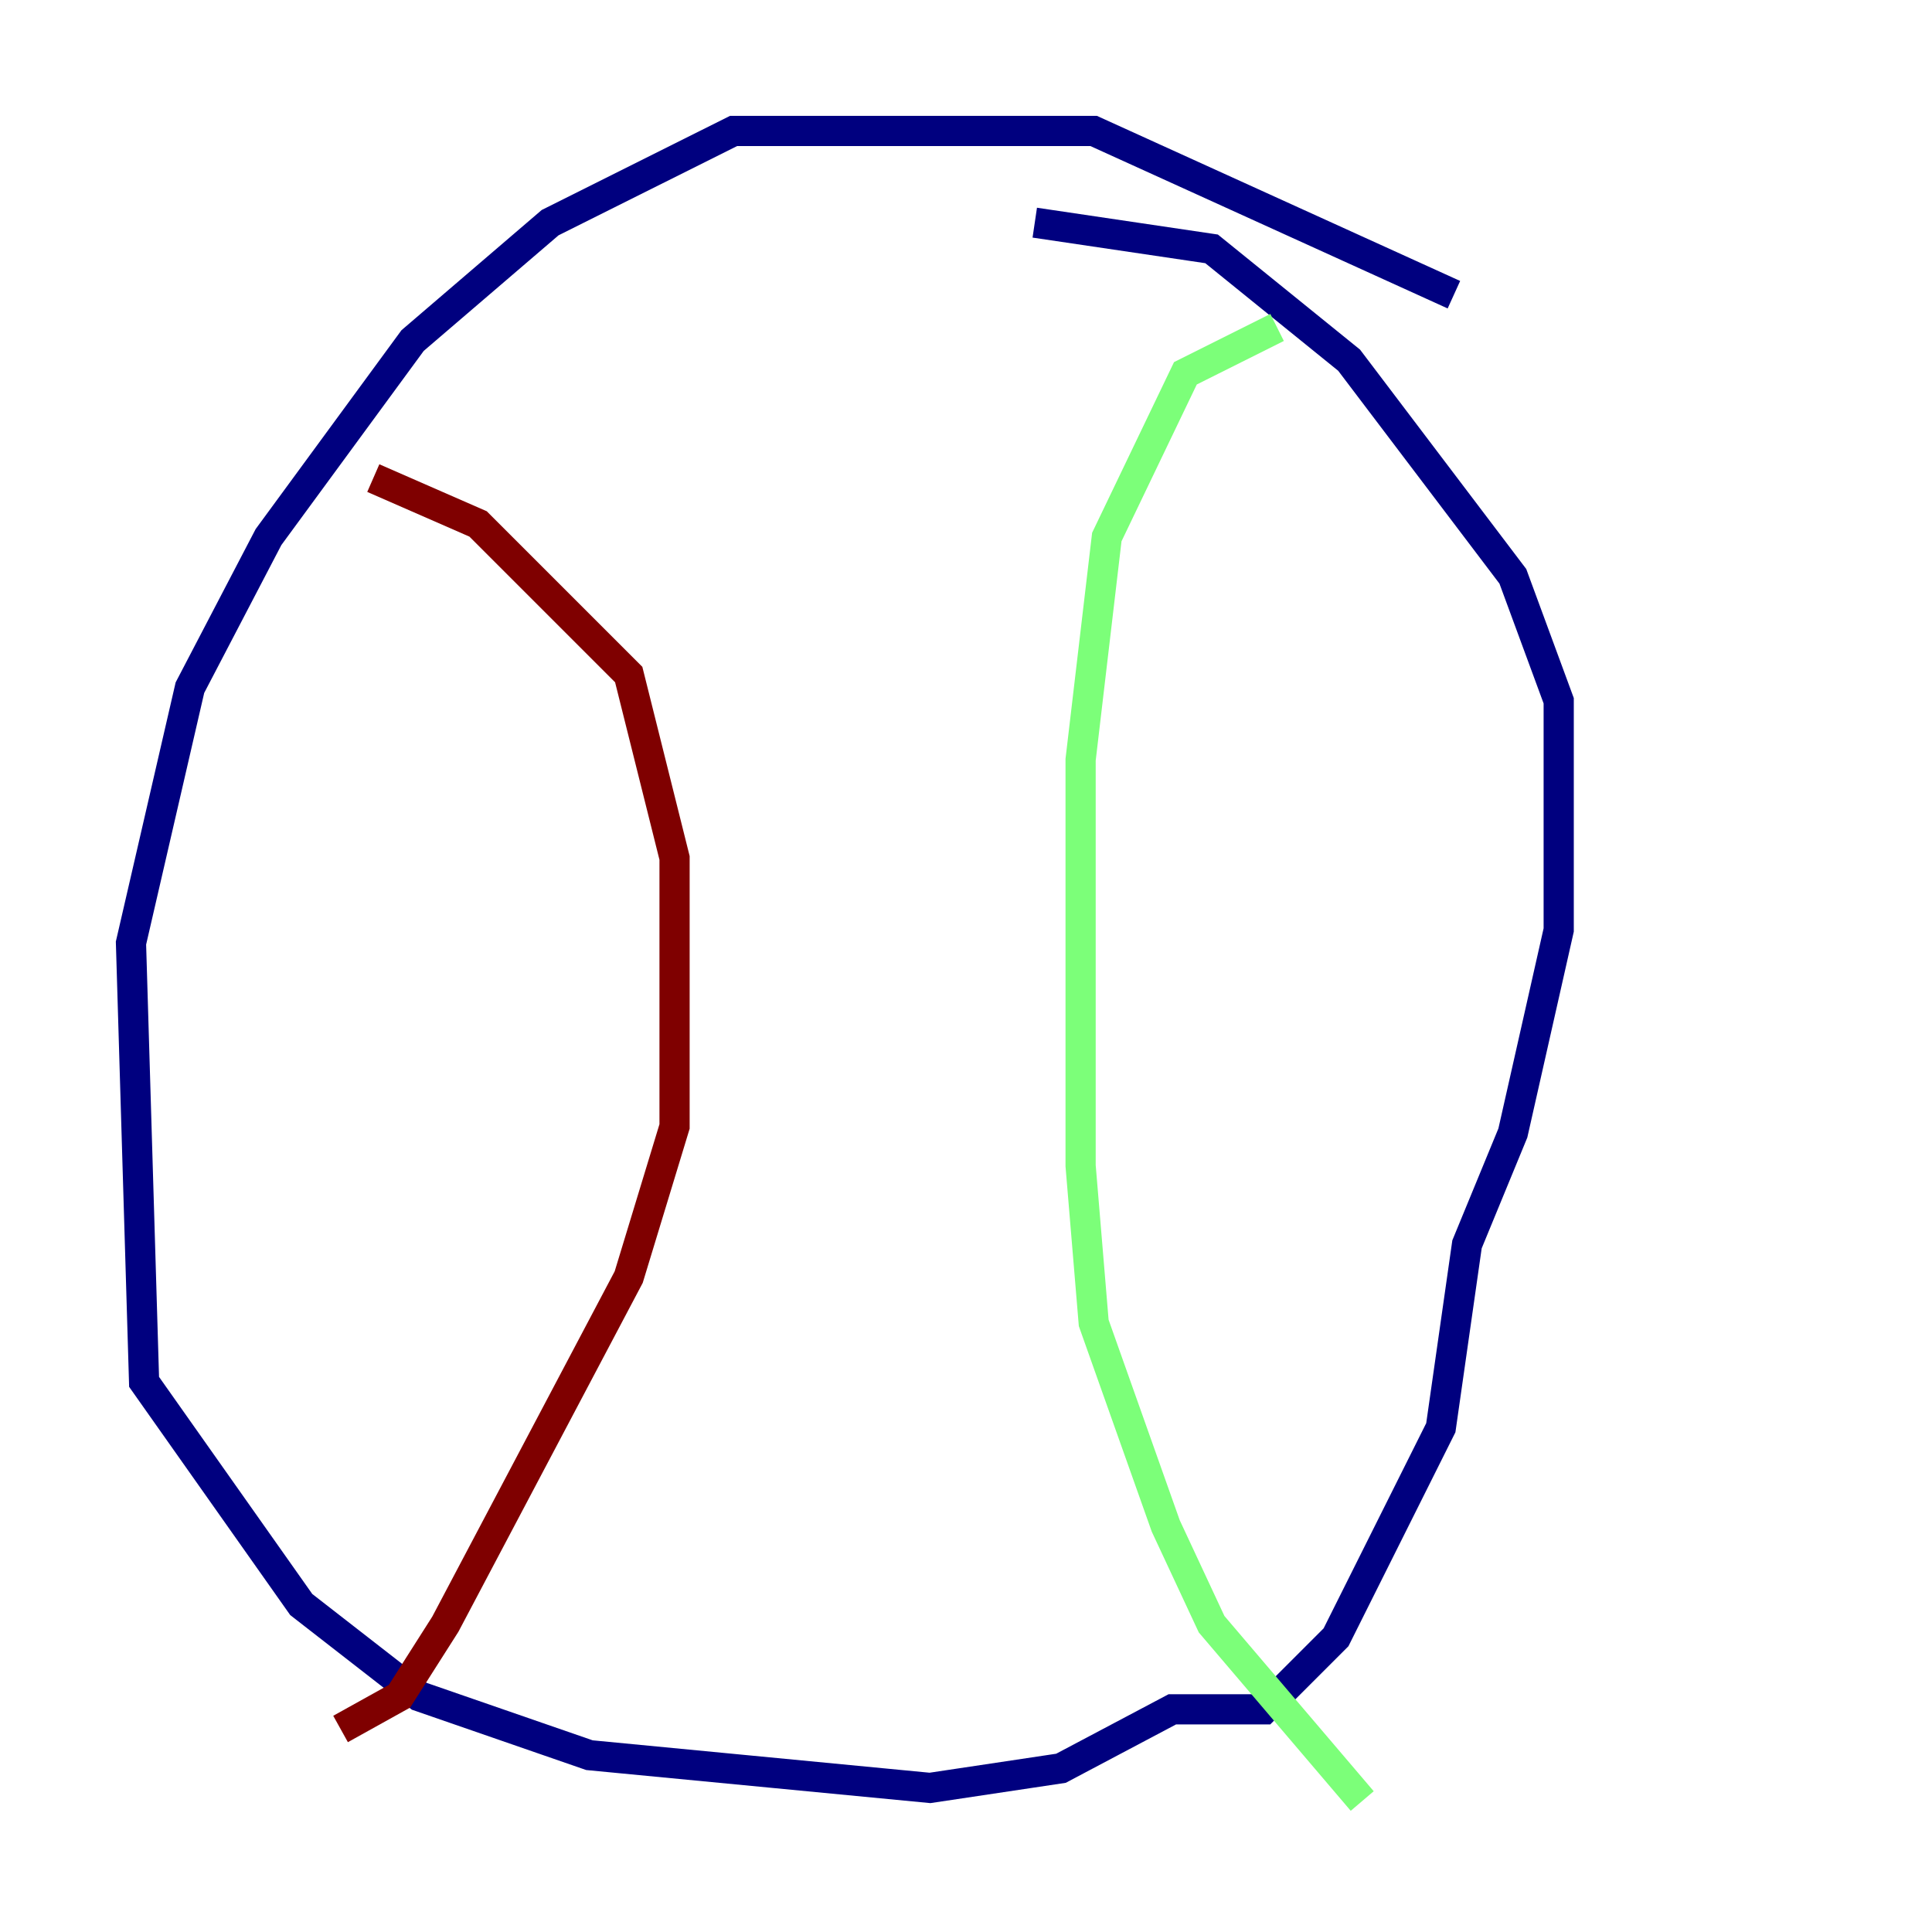 <?xml version="1.0" encoding="utf-8" ?>
<svg baseProfile="tiny" height="128" version="1.2" viewBox="0,0,128,128" width="128" xmlns="http://www.w3.org/2000/svg" xmlns:ev="http://www.w3.org/2001/xml-events" xmlns:xlink="http://www.w3.org/1999/xlink"><defs /><polyline fill="none" points="96.325,19.525 72.461,8.678 48.597,8.678 36.447,14.752 27.336,22.563 17.79,35.58 12.583,45.559 8.678,62.481 9.546,91.552 19.959,106.305 27.77,112.38 39.051,116.285 61.614,118.454 70.291,117.153 77.668,113.248 83.742,113.248 88.515,108.475 95.458,94.59 97.193,82.441 100.231,75.064 103.268,61.614 103.268,46.427 100.231,38.183 89.383,23.864 80.271,16.488 68.556,14.752" stroke="#00007f" stroke-width="2" /><polyline fill="none" points="84.61,21.695 78.536,24.732 73.329,35.58 71.593,50.332 71.593,77.234 72.461,87.647 77.234,101.098 80.271,107.607 90.251,119.322" stroke="#7cff79" stroke-width="2" /><polyline fill="none" points="24.732,31.675 31.675,34.712 41.654,44.691 44.691,56.841 44.691,74.63 41.654,84.61 29.505,107.607 26.468,112.38 22.563,114.549" stroke="#7f0000" stroke-width="2" /></svg>